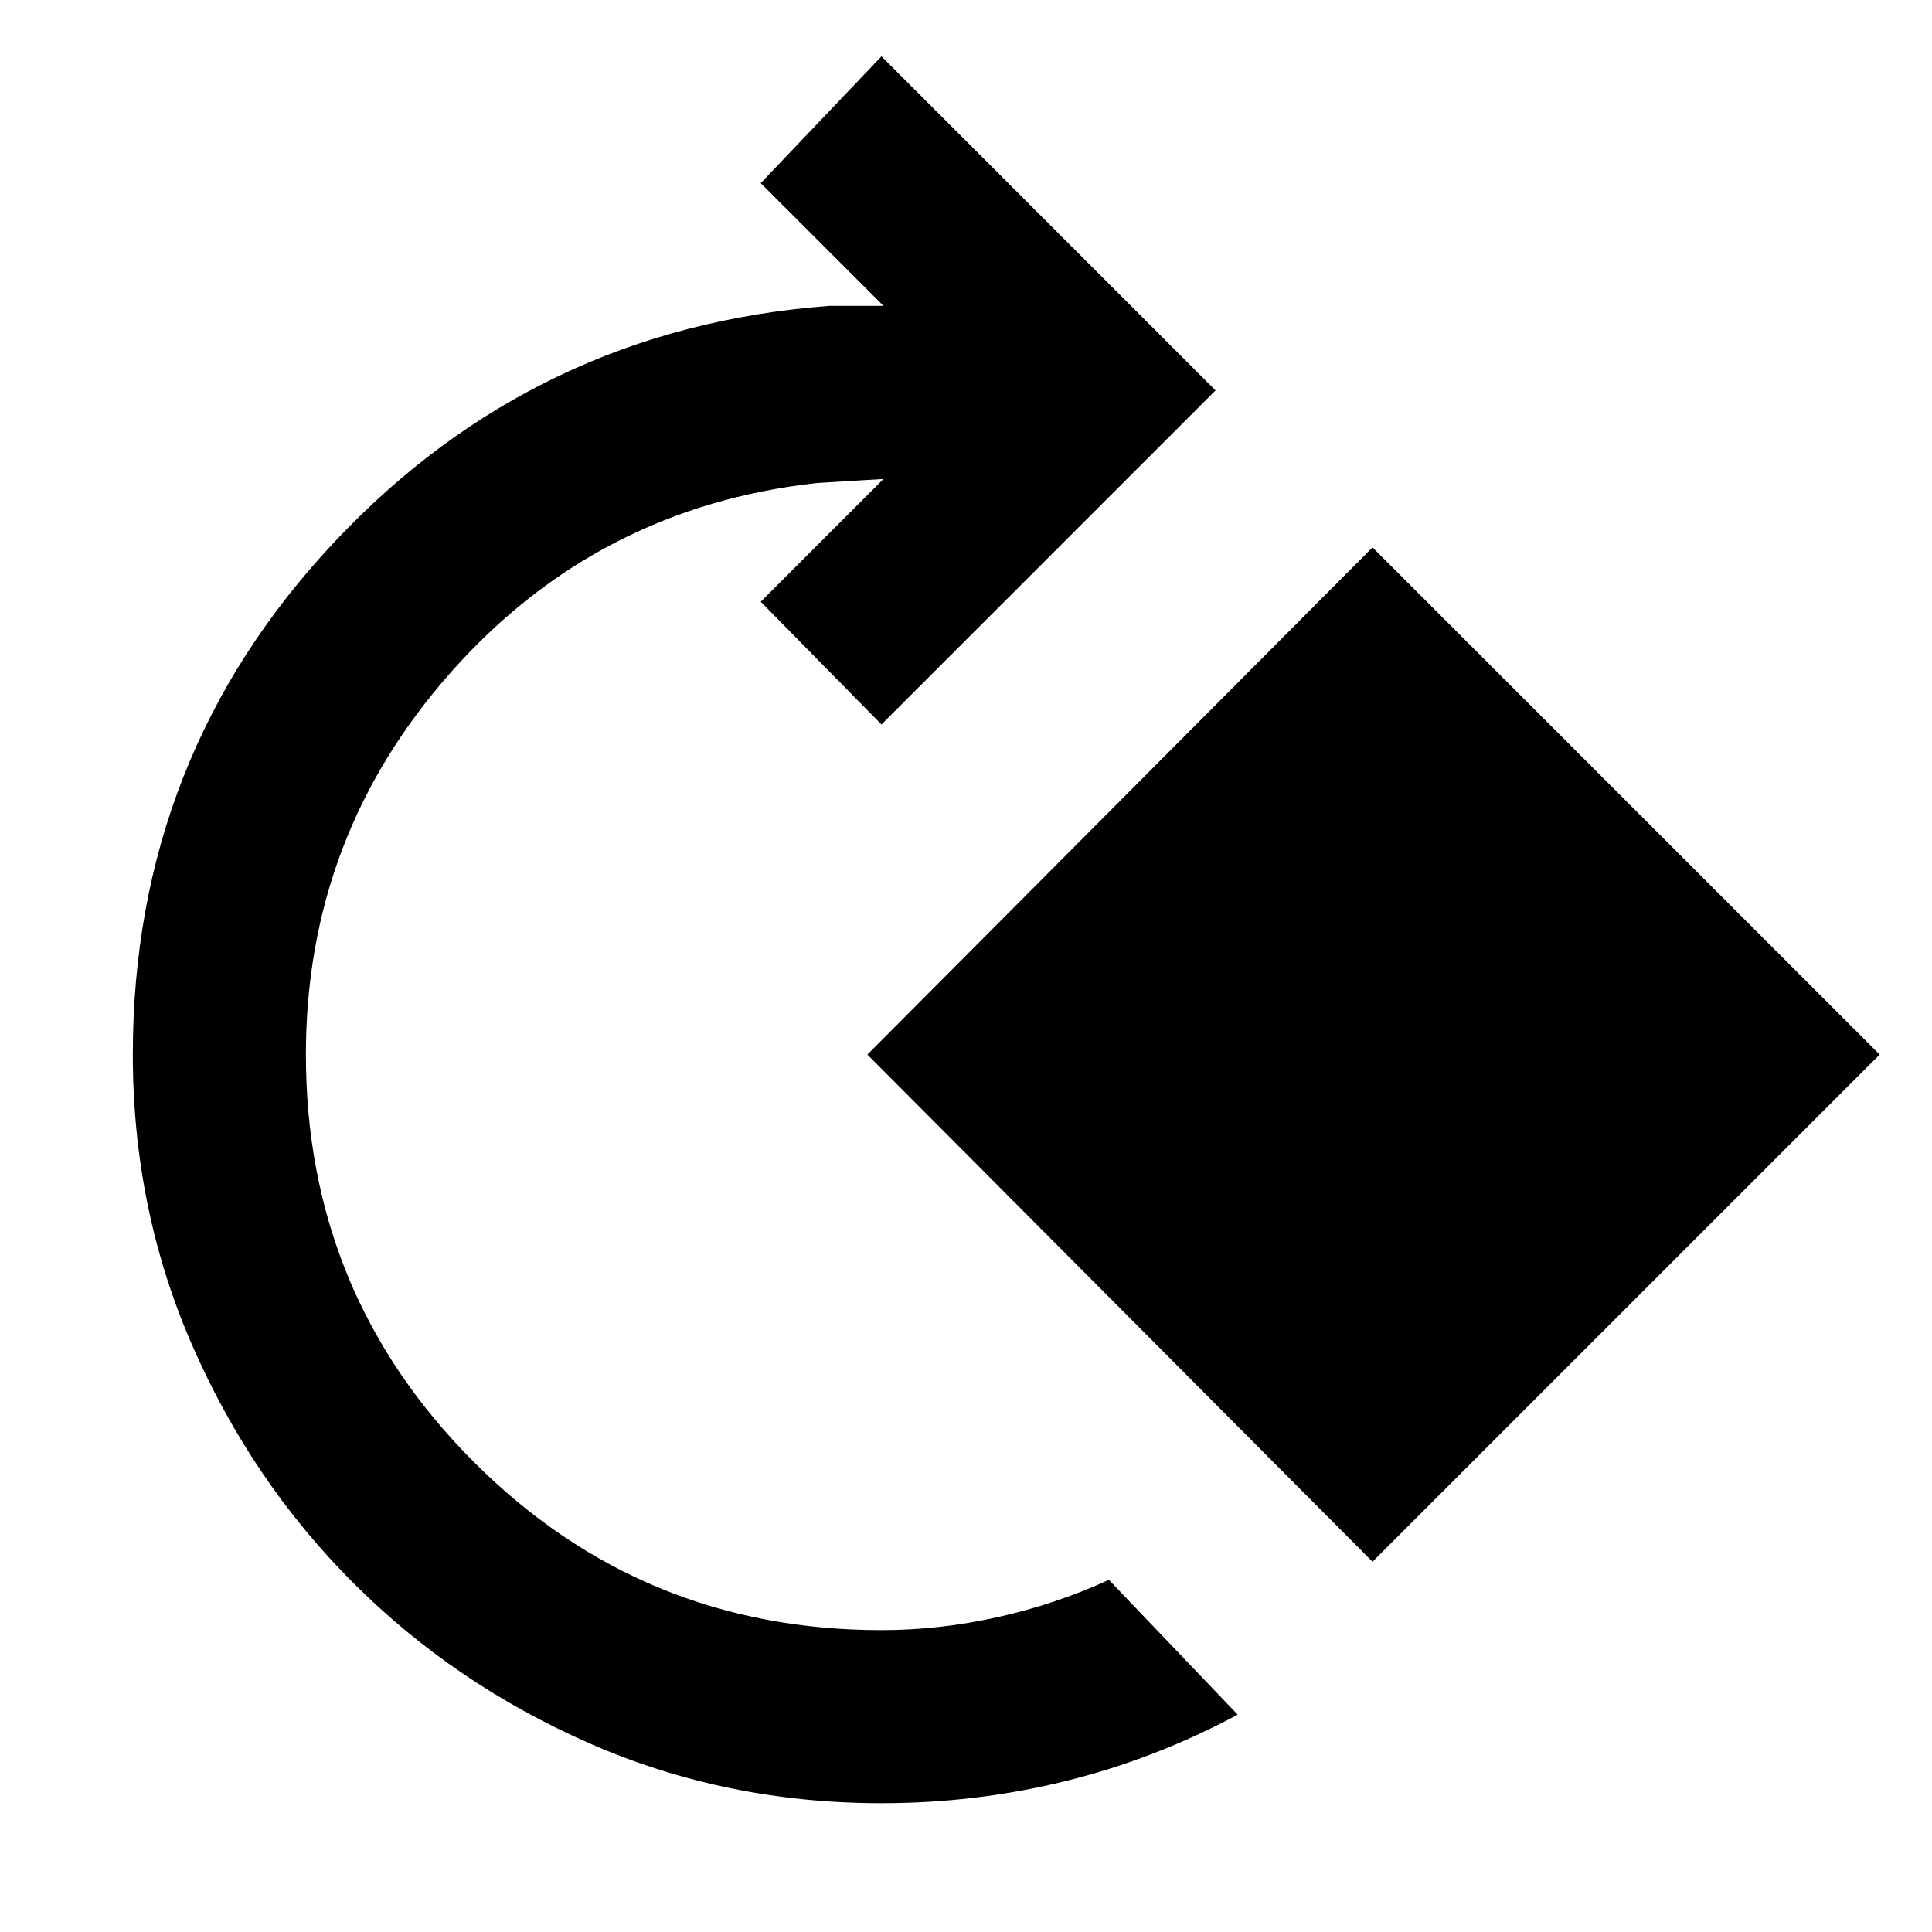 <svg xmlns="http://www.w3.org/2000/svg" height="24" width="24"><path d="M10.95 22.4q-1.925 0-3.612-.737-1.688-.738-2.95-2-1.263-1.263-2-2.951-.738-1.687-.738-3.612 0-3.7 2.5-6.363Q6.65 4.075 10.3 3.8h.675L9.45 2.275 10.95.7l4.15 4.15L10.95 9l-1.5-1.525 1.525-1.525-.825.05q-2.725.3-4.537 2.338Q3.8 10.375 3.8 13.1q0 2.975 2.088 5.063 2.087 2.087 5.062 2.087.725 0 1.45-.163.725-.162 1.375-.462l1.6 1.675q-1.025.55-2.137.825-1.113.275-2.288.275Zm6.1-3-6.275-6.3 6.275-6.3 6.3 6.3Z"/></svg>